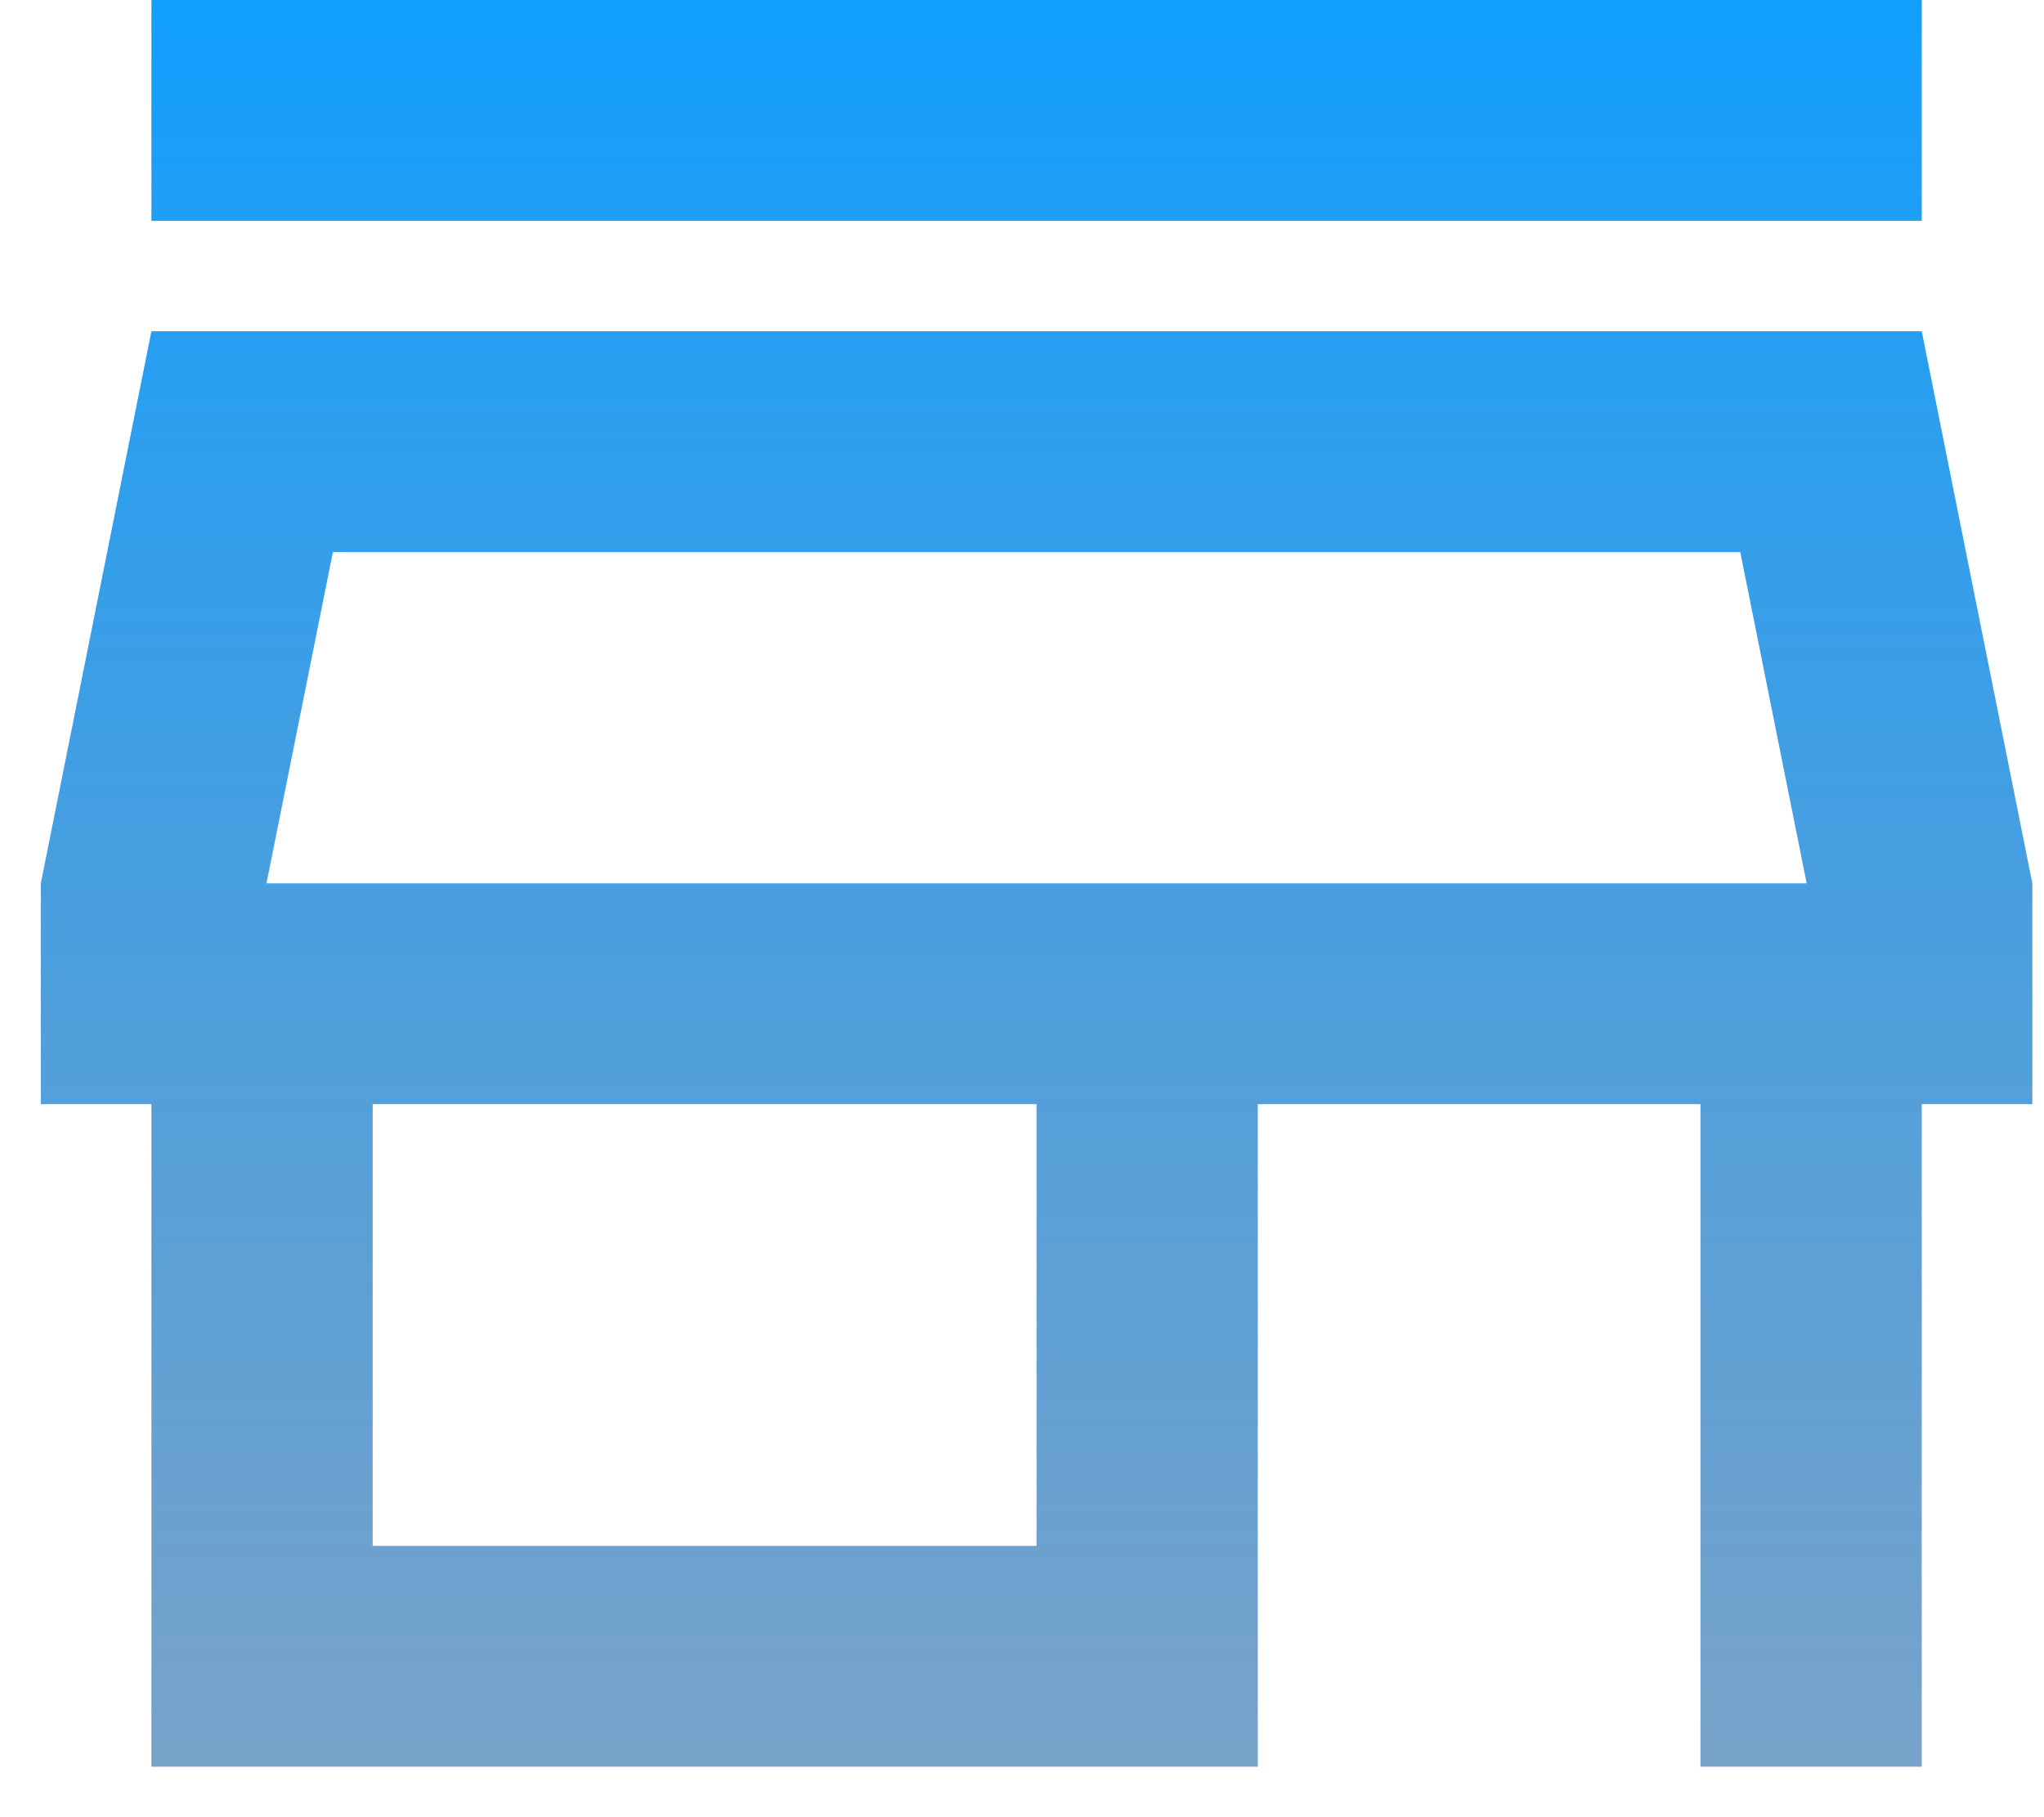 <svg width="27" height="24" viewBox="0 0 27 24" fill="none" xmlns="http://www.w3.org/2000/svg">
<path d="M22.988 7.292L23.865 11.667H3.52L4.397 7.292H22.988ZM25.385 0H2V2.917H25.385V0ZM25.385 4.375H2L0.539 11.667V14.583H2V23.333H16.615V14.583H22.462V23.333H25.385V14.583H26.846V11.667L25.385 4.375ZM4.923 20.417V14.583H13.692V20.417H4.923Z" fill="url(#paint0_linear)" fill-opacity="0.94"/>
<defs>
<linearGradient id="paint0_linear" x1="13.692" y1="0" x2="13.692" y2="23.333" gradientUnits="userSpaceOnUse">
<stop stop-color="#0299FF"/>
<stop offset="1" stop-color="#3777B1" stop-opacity="0.72"/>
</linearGradient>
</defs>
</svg>
